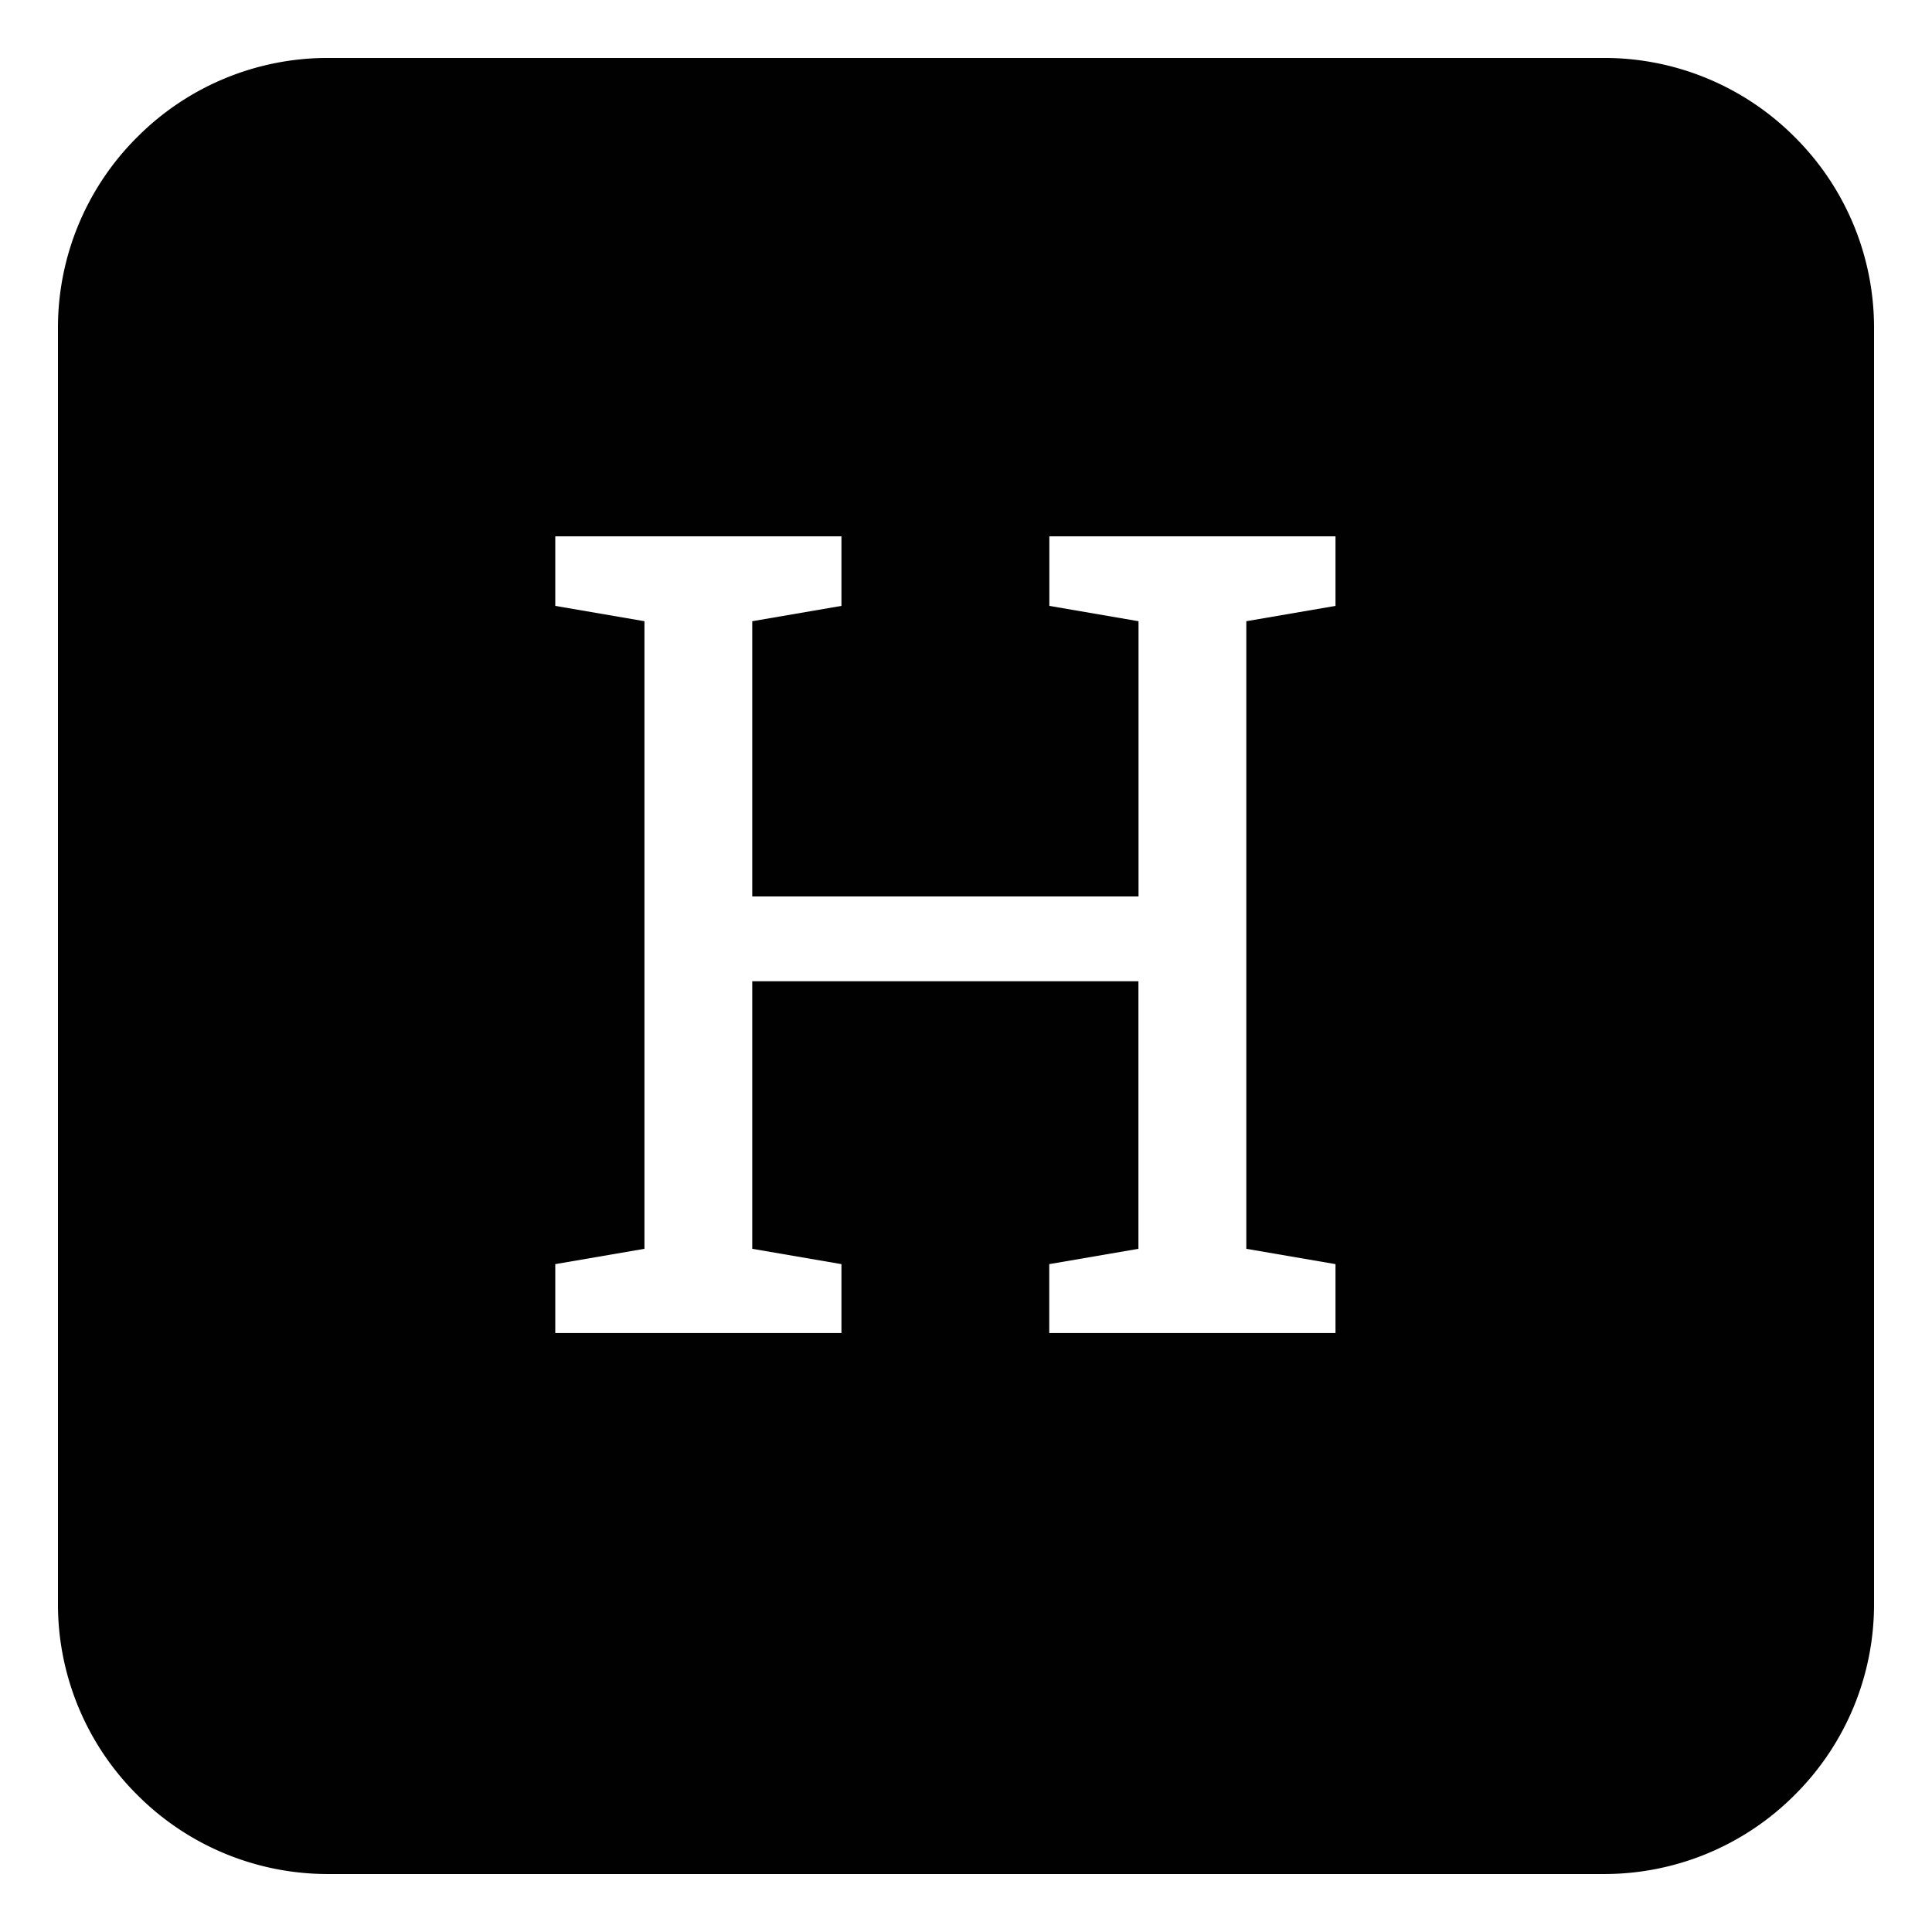<svg id="icon_h" xmlns="http://www.w3.org/2000/svg" width="100" height="100" viewBox="0 0 100 100">
  <rect id="shape" width="100" height="100" fill="none"/>
  <path id="AXIS" d="M-608.625-3379.742h-66a13.907,13.907,0,0,1-9.9-4.1,13.909,13.909,0,0,1-4.1-9.9v-66a13.908,13.908,0,0,1,4.1-9.9,13.908,13.908,0,0,1,9.9-4.1h66a13.908,13.908,0,0,1,9.9,4.1,13.908,13.908,0,0,1,4.1,9.9v66a13.909,13.909,0,0,1-4.1,9.9A13.907,13.907,0,0,1-608.625-3379.742Zm-44.069-46.21H-632.7v13.849l-4.616.793v3.567H-622.5v-3.567l-4.616-.793v-32.484l4.616-.793v-3.6h-14.811v3.6l4.616.793v14.245h-19.994v-14.245l4.617-.793v-3.6h-14.812v3.6l4.616.793v32.484l-4.616.793v3.567h14.812v-3.567l-4.617-.793v-13.848Z" transform="translate(691.625 3476.741)" fill="#010101"/>
</svg>

